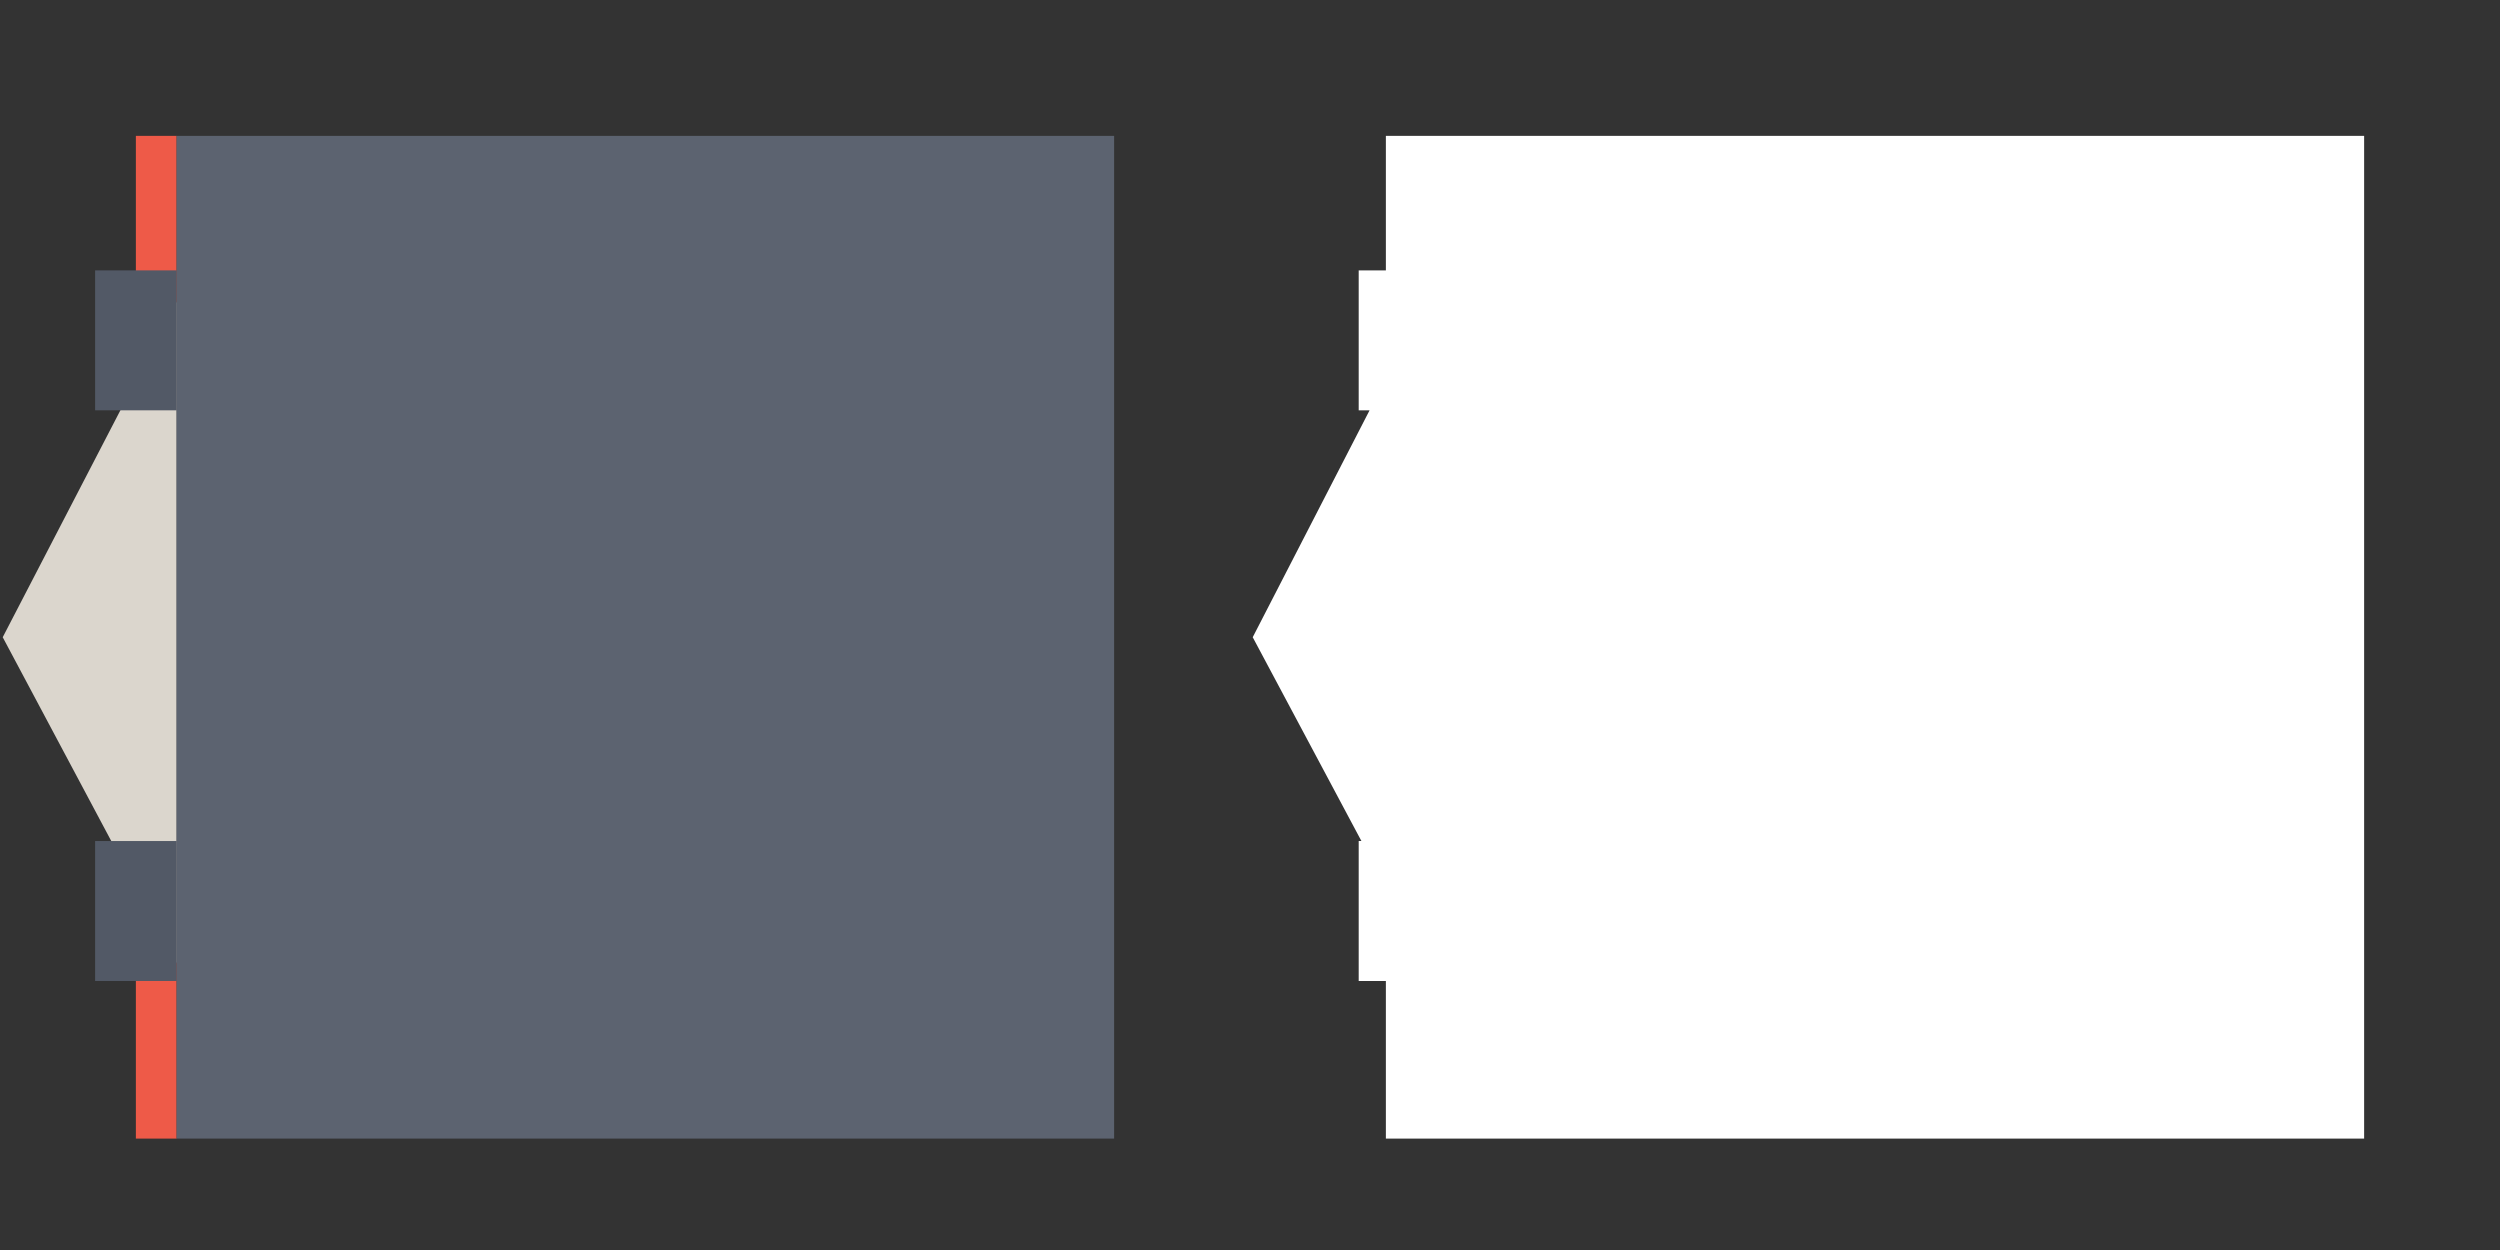 
<svg xmlns="http://www.w3.org/2000/svg" version="1.1" xmlns:xlink="http://www.w3.org/1999/xlink" preserveAspectRatio="none" x="0px" y="0px" width="92px" height="46px" viewBox="0 0 92 46">
<rect x="0" y="0" width="92" height="46" fill="#333333" stroke="none"/>
<defs>
<g id="Layer0_0_FILL">
<path fill="#FFFFFF" stroke="none" d="
M 87 41.9
L 87 5 51 5 51 9.95 50 9.95 50 15.1 50.4 15.1 46.1 23.45 50.1 30.95 50 30.95 50 36.1 51 36.1 51 41.9 87 41.9 Z"/>

<path fill="#EE5A48" stroke="none" d="
M 6.5 35.45
L 5 32.65 5 41.9 6.5 41.9 6.5 35.45
M 6.5 11.1
L 6.5 5 5 5 5 14 6.5 11.1 Z"/>

<path fill="#DBD6CD" stroke="none" d="
M 5 14
L 0.1 23.45 5 32.65 6.5 35.45 6.5 11.1 5 14 Z"/>

<path fill="#5C6370" stroke="none" d="
M 41 41.9
L 41 5 6.5 5 6.5 11.1 6.5 35.45 6.5 41.9 41 41.9 Z"/>
</g>

<g id="Layer0_1_FILL">
<path fill="#525966" stroke="none" d="
M 3.5 30.95
L 3.5 36.1 6.5 36.1 6.5 30.95 3.5 30.95
M 3.5 9.95
L 3.5 15.1 6.5 15.1 6.5 9.95 3.5 9.95 Z"/>
</g>
</defs>

<g transform="matrix( 1, 0, 0, 1, 0,0) ">
<use xlink:href="#Layer0_0_FILL"/>
</g>

<g transform="matrix( 1, 0, 0, 1, 0,0) ">
<use xlink:href="#Layer0_1_FILL"/>
</g>
</svg>
